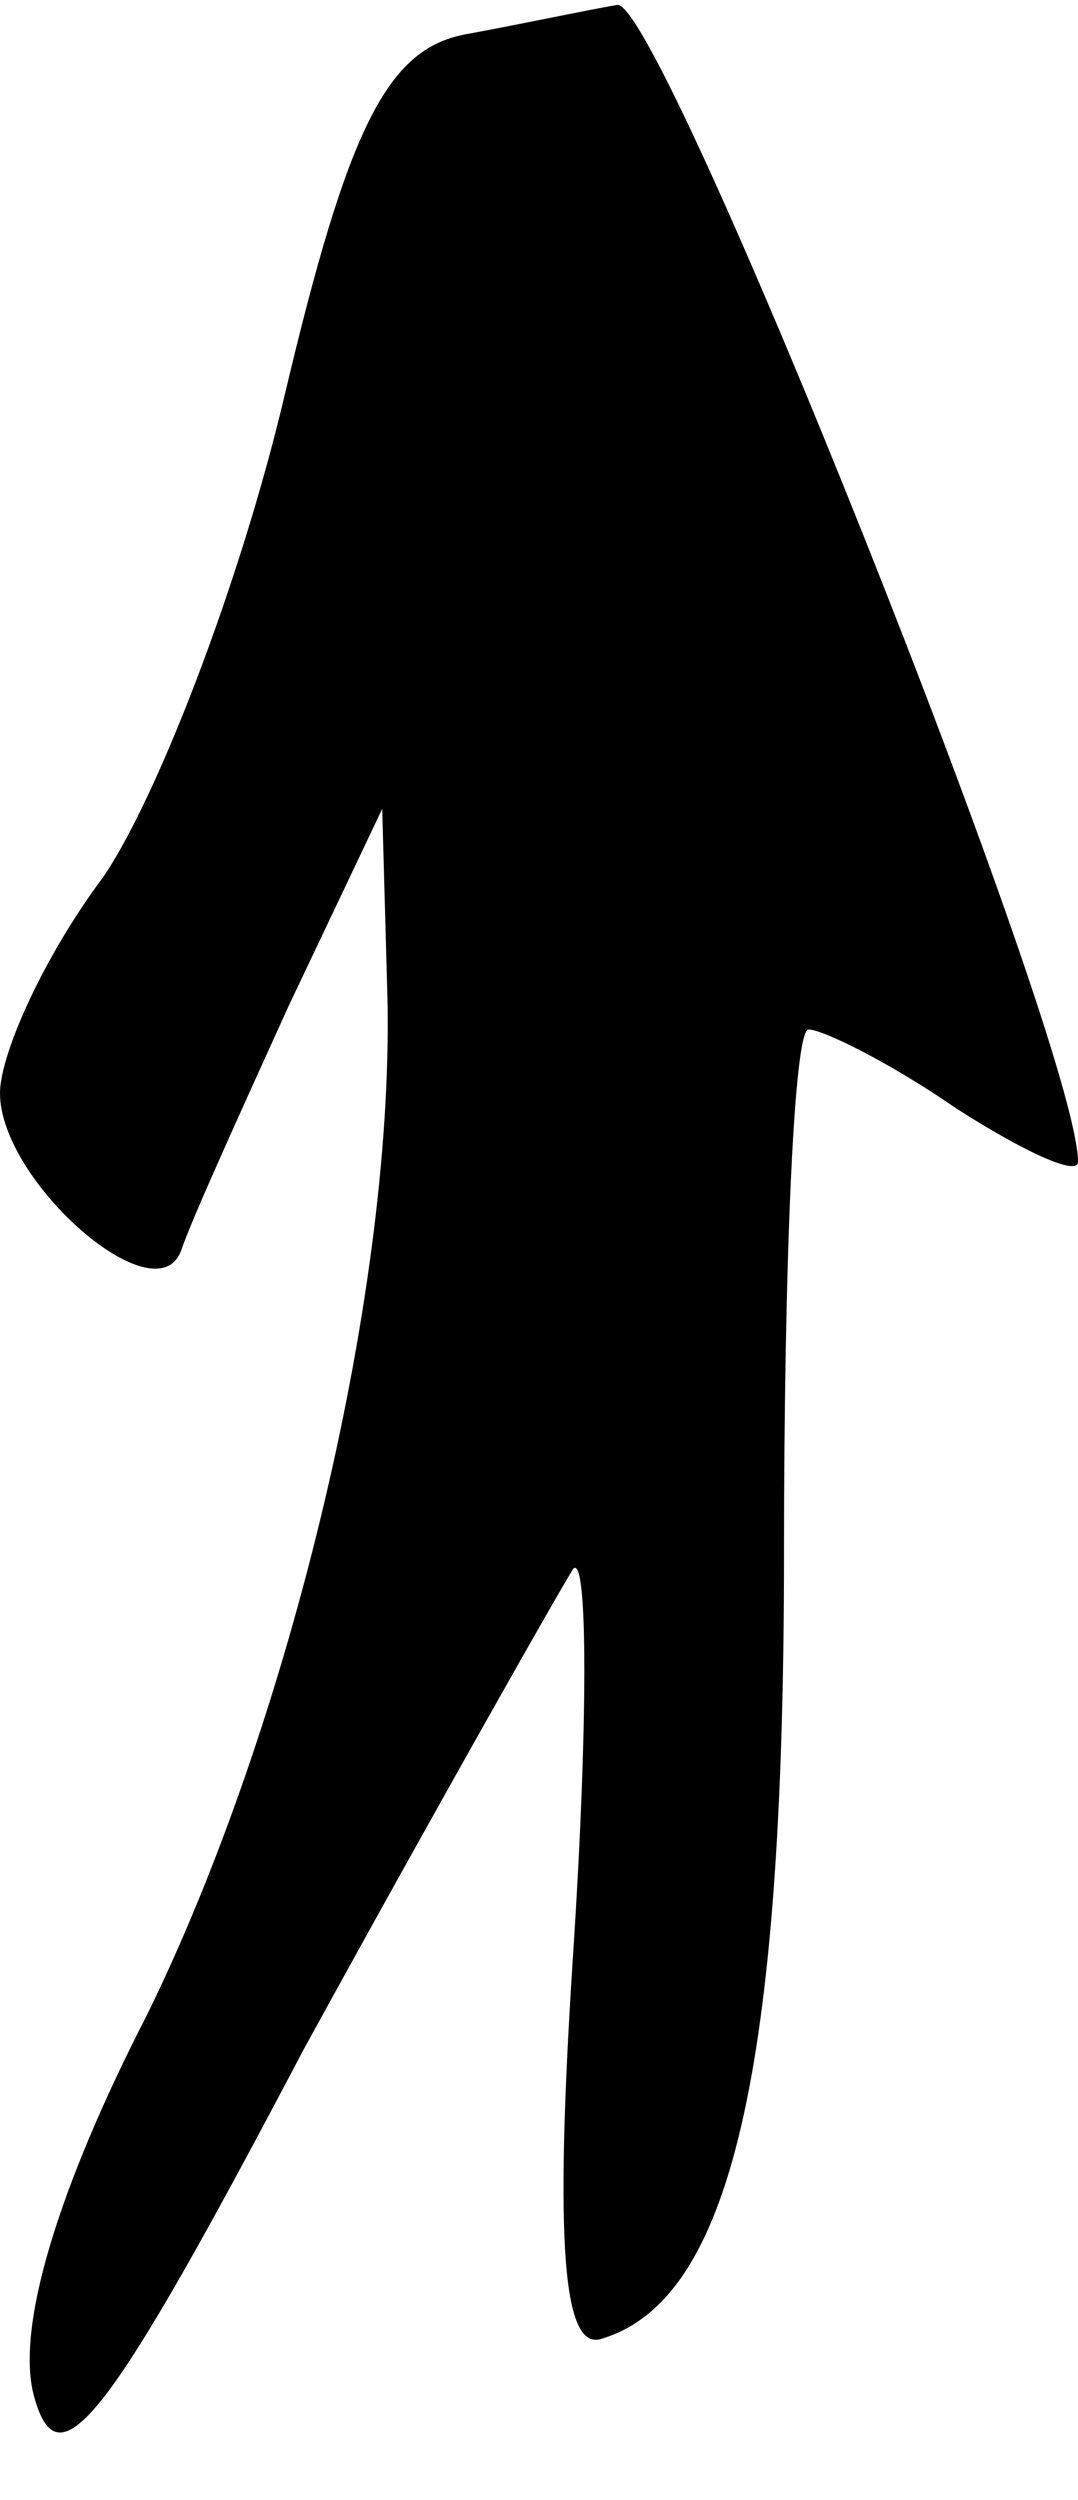 <?xml version="1.0" standalone="no"?>
<!DOCTYPE svg PUBLIC "-//W3C//DTD SVG 20010904//EN"
 "http://www.w3.org/TR/2001/REC-SVG-20010904/DTD/svg10.dtd">
<svg version="1.0" xmlns="http://www.w3.org/2000/svg"
 width="22pt" height="51pt" viewBox="0 0 22 51"
 preserveAspectRatio="xMidYMid meet">
<g transform="translate(0,51) scale(0.1,-0.1)"
fill="#000000" stroke="none">
<path fill="#000000" stroke="none" d="M95 503 c-16 -3 -24 -19 -37 -74 -9
-38 -26 -82 -37 -98 -12 -16 -21 -36 -21 -44 0 -18 32 -46 37 -32 2 6 12 28
22 50 l19 40 1 -36 c2 -61 -20 -151 -49 -210 -18 -35 -27 -64 -23 -78 5 -18
15 -5 55 71 28 51 53 95 55 98 3 3 3 -32 0 -78 -4 -61 -2 -82 6 -79 26 8 37
54 37 160 0 59 2 107 5 107 3 0 17 -7 30 -16 14 -9 25 -14 25 -11 0 24 -85
237 -94 236 -6 -1 -20 -4 -31 -6z"/>
</g>
</svg>
